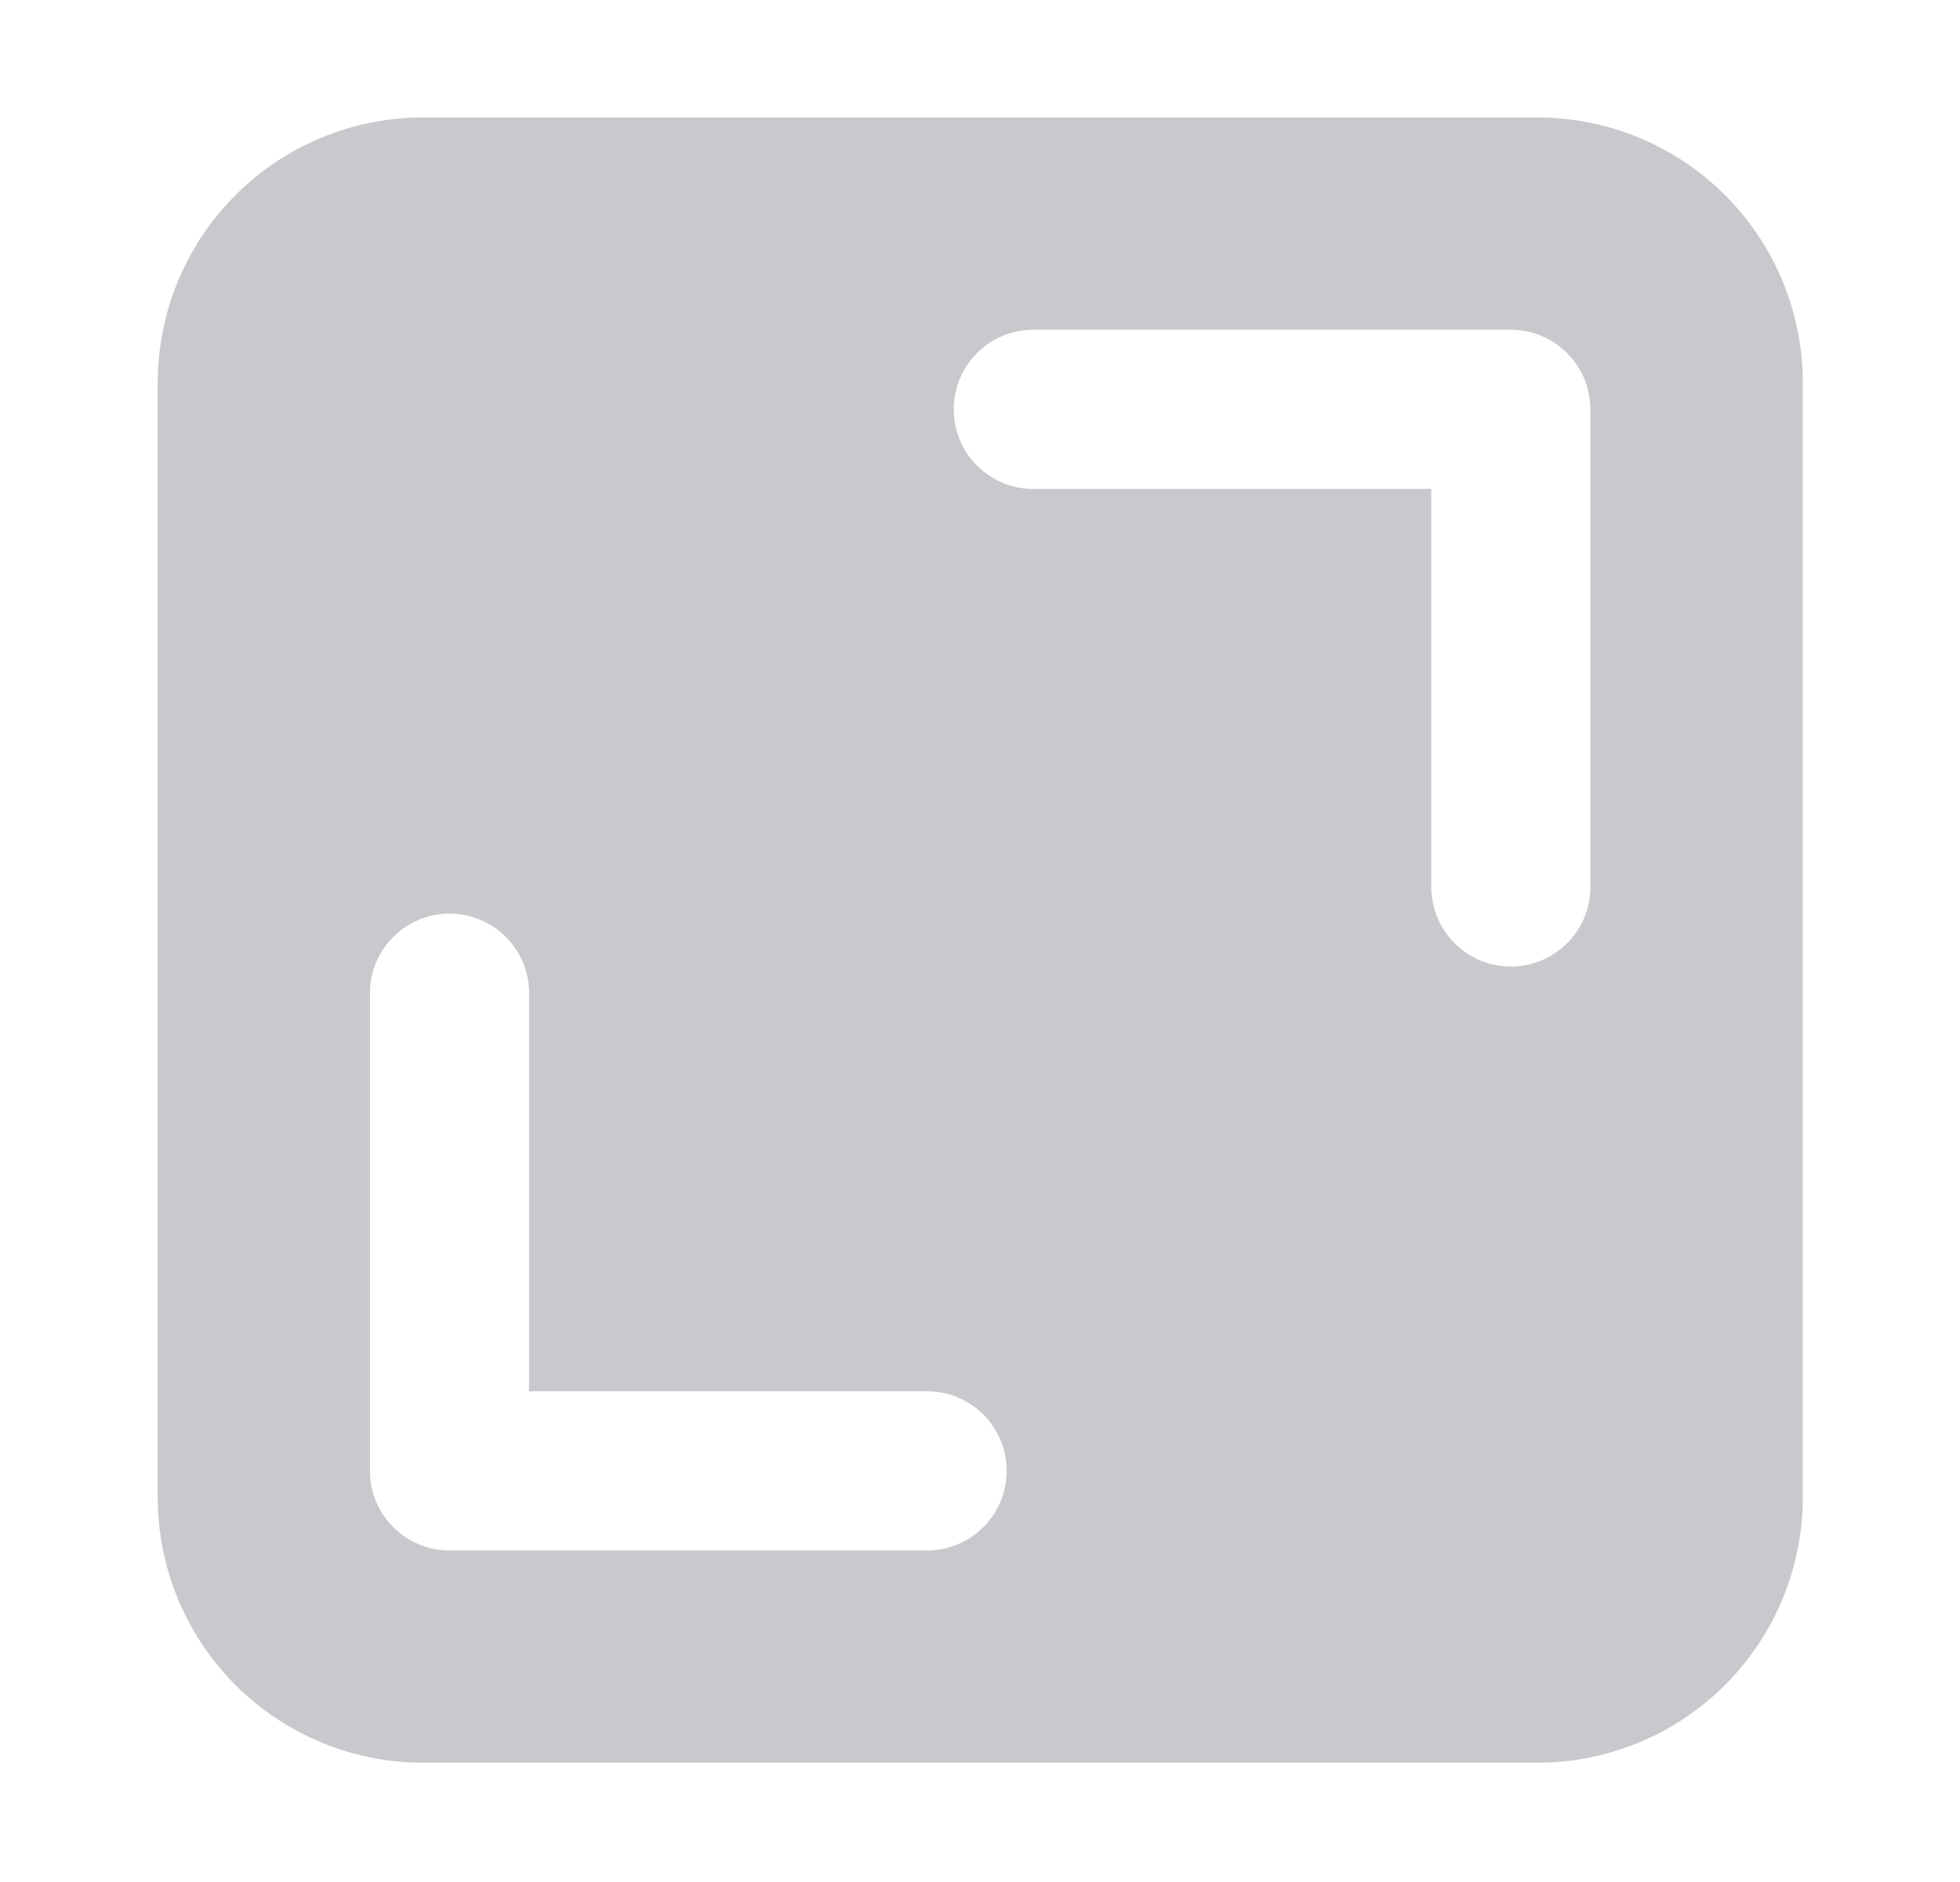<svg viewBox="0 0 25 24" fill="none" xmlns="http://www.w3.org/2000/svg">
    <g clip-path="url(#a)"><path data-follow-fill="#C8C9CC" d="M19.609 22.479H5.396a3.384 3.384 0 0 1-3.384-3.384V4.882a3.384 3.384 0 0 1 3.384-3.384h14.215a3.384 3.384 0 0 1 3.384 3.384v14.215a3.386 3.386 0 0 1-3.386 3.382Zm-12.86-9.813a1.015 1.015 0 0 0-2.03 0v6.091c0 .56.454 1.015 1.015 1.015h6.091a1.015 1.015 0 0 0 0-2.03H6.748v-5.076ZM20.285 5.22c0-.56-.455-1.015-1.015-1.015h-6.09a1.015 1.015 0 0 0 0 2.03h5.076v5.076a1.015 1.015 0 0 0 2.03 0V5.22Z" fill="#C8C9CC"/></g>
    <defs>
        <clipPath id="a"><path d="M0 0h24v24H0z" fill="#fff" transform="translate(.5)"/></clipPath>
    </defs>
</svg>